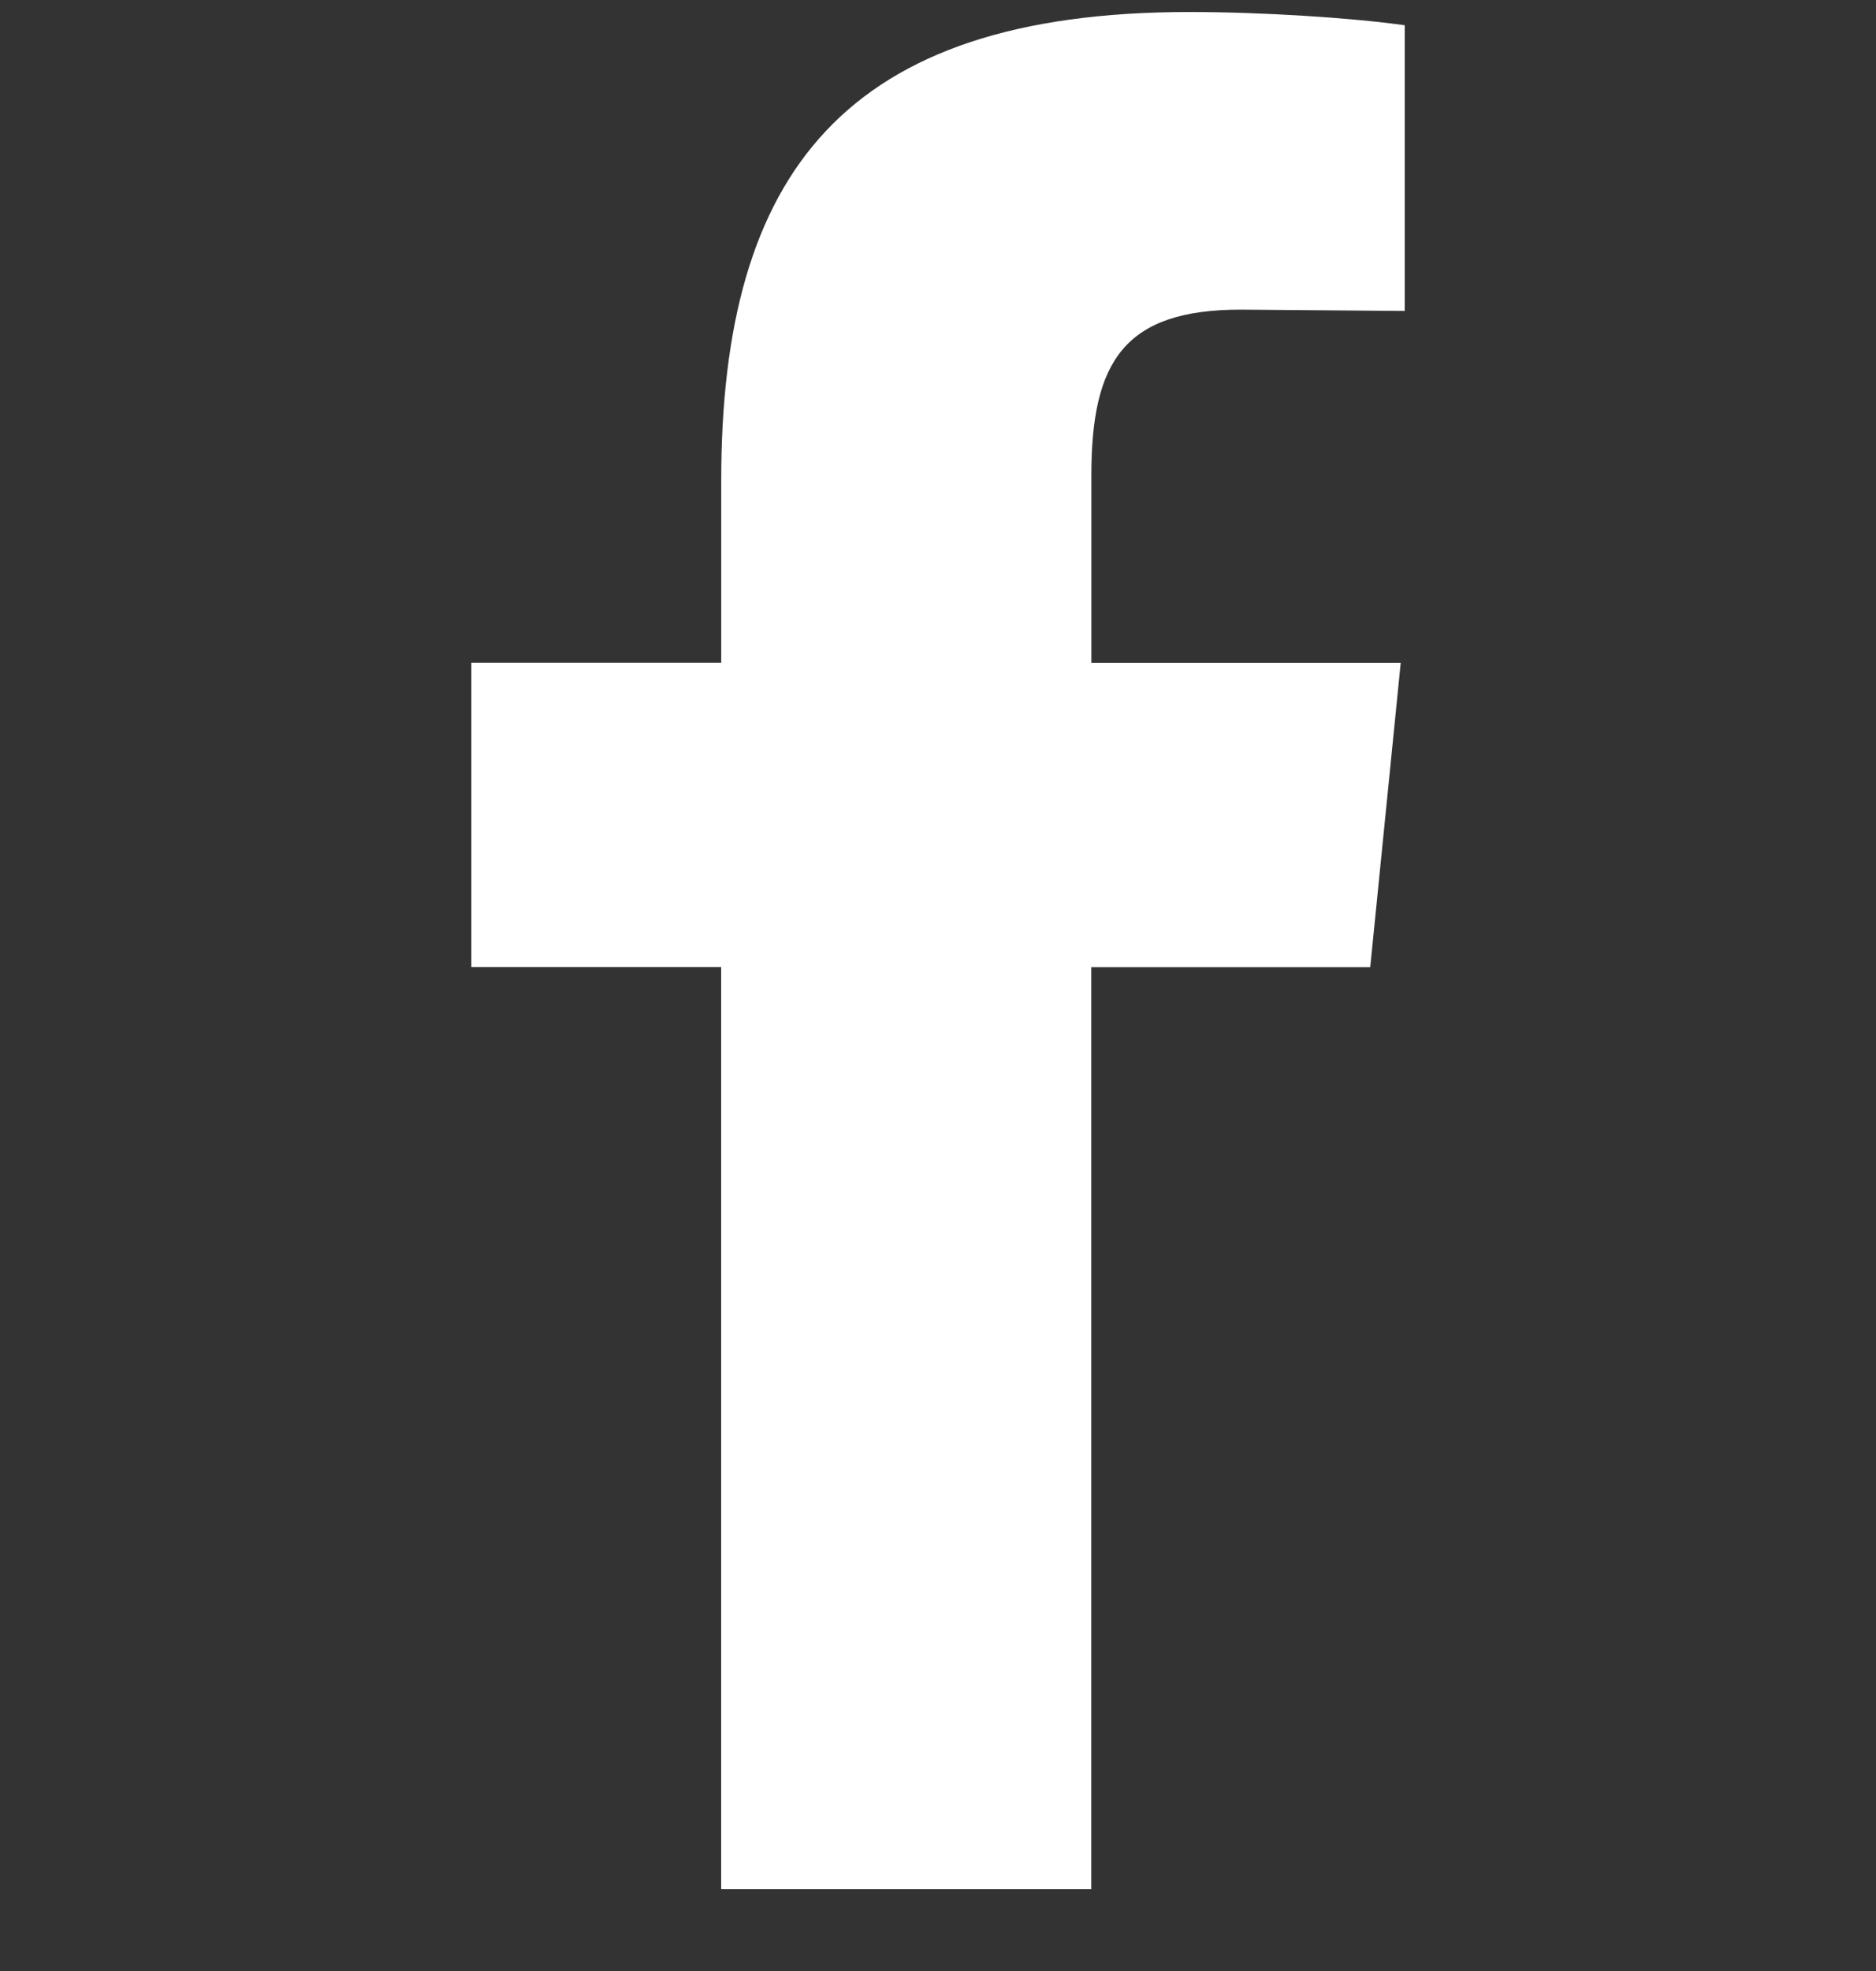 <svg width="20" height="21" viewBox="0 0 20 21" fill="none" xmlns="http://www.w3.org/2000/svg">
<rect x="0" y="0" width="20" height="21" fill="#333333" stroke="none"/>
<g clip-path="url(#clip0_1_2440)">
<path d="M13.227 3.299C11.988 3.299 11.635 3.849 11.635 5.062V7.063H14.933L14.608 10.305H11.634V20.128H7.688V10.304H5.025V7.062H7.689V5.117C7.689 1.847 9 0.128 12.678 0.128C13.467 0.128 14.412 0.19 14.976 0.269V3.313" fill="white"/>
</g>
<defs>
<clipPath id="clip0_1_2440">
<rect width="20" height="20" fill="white" transform="translate(0 0.128)"/>
</clipPath>
</defs>
</svg>
